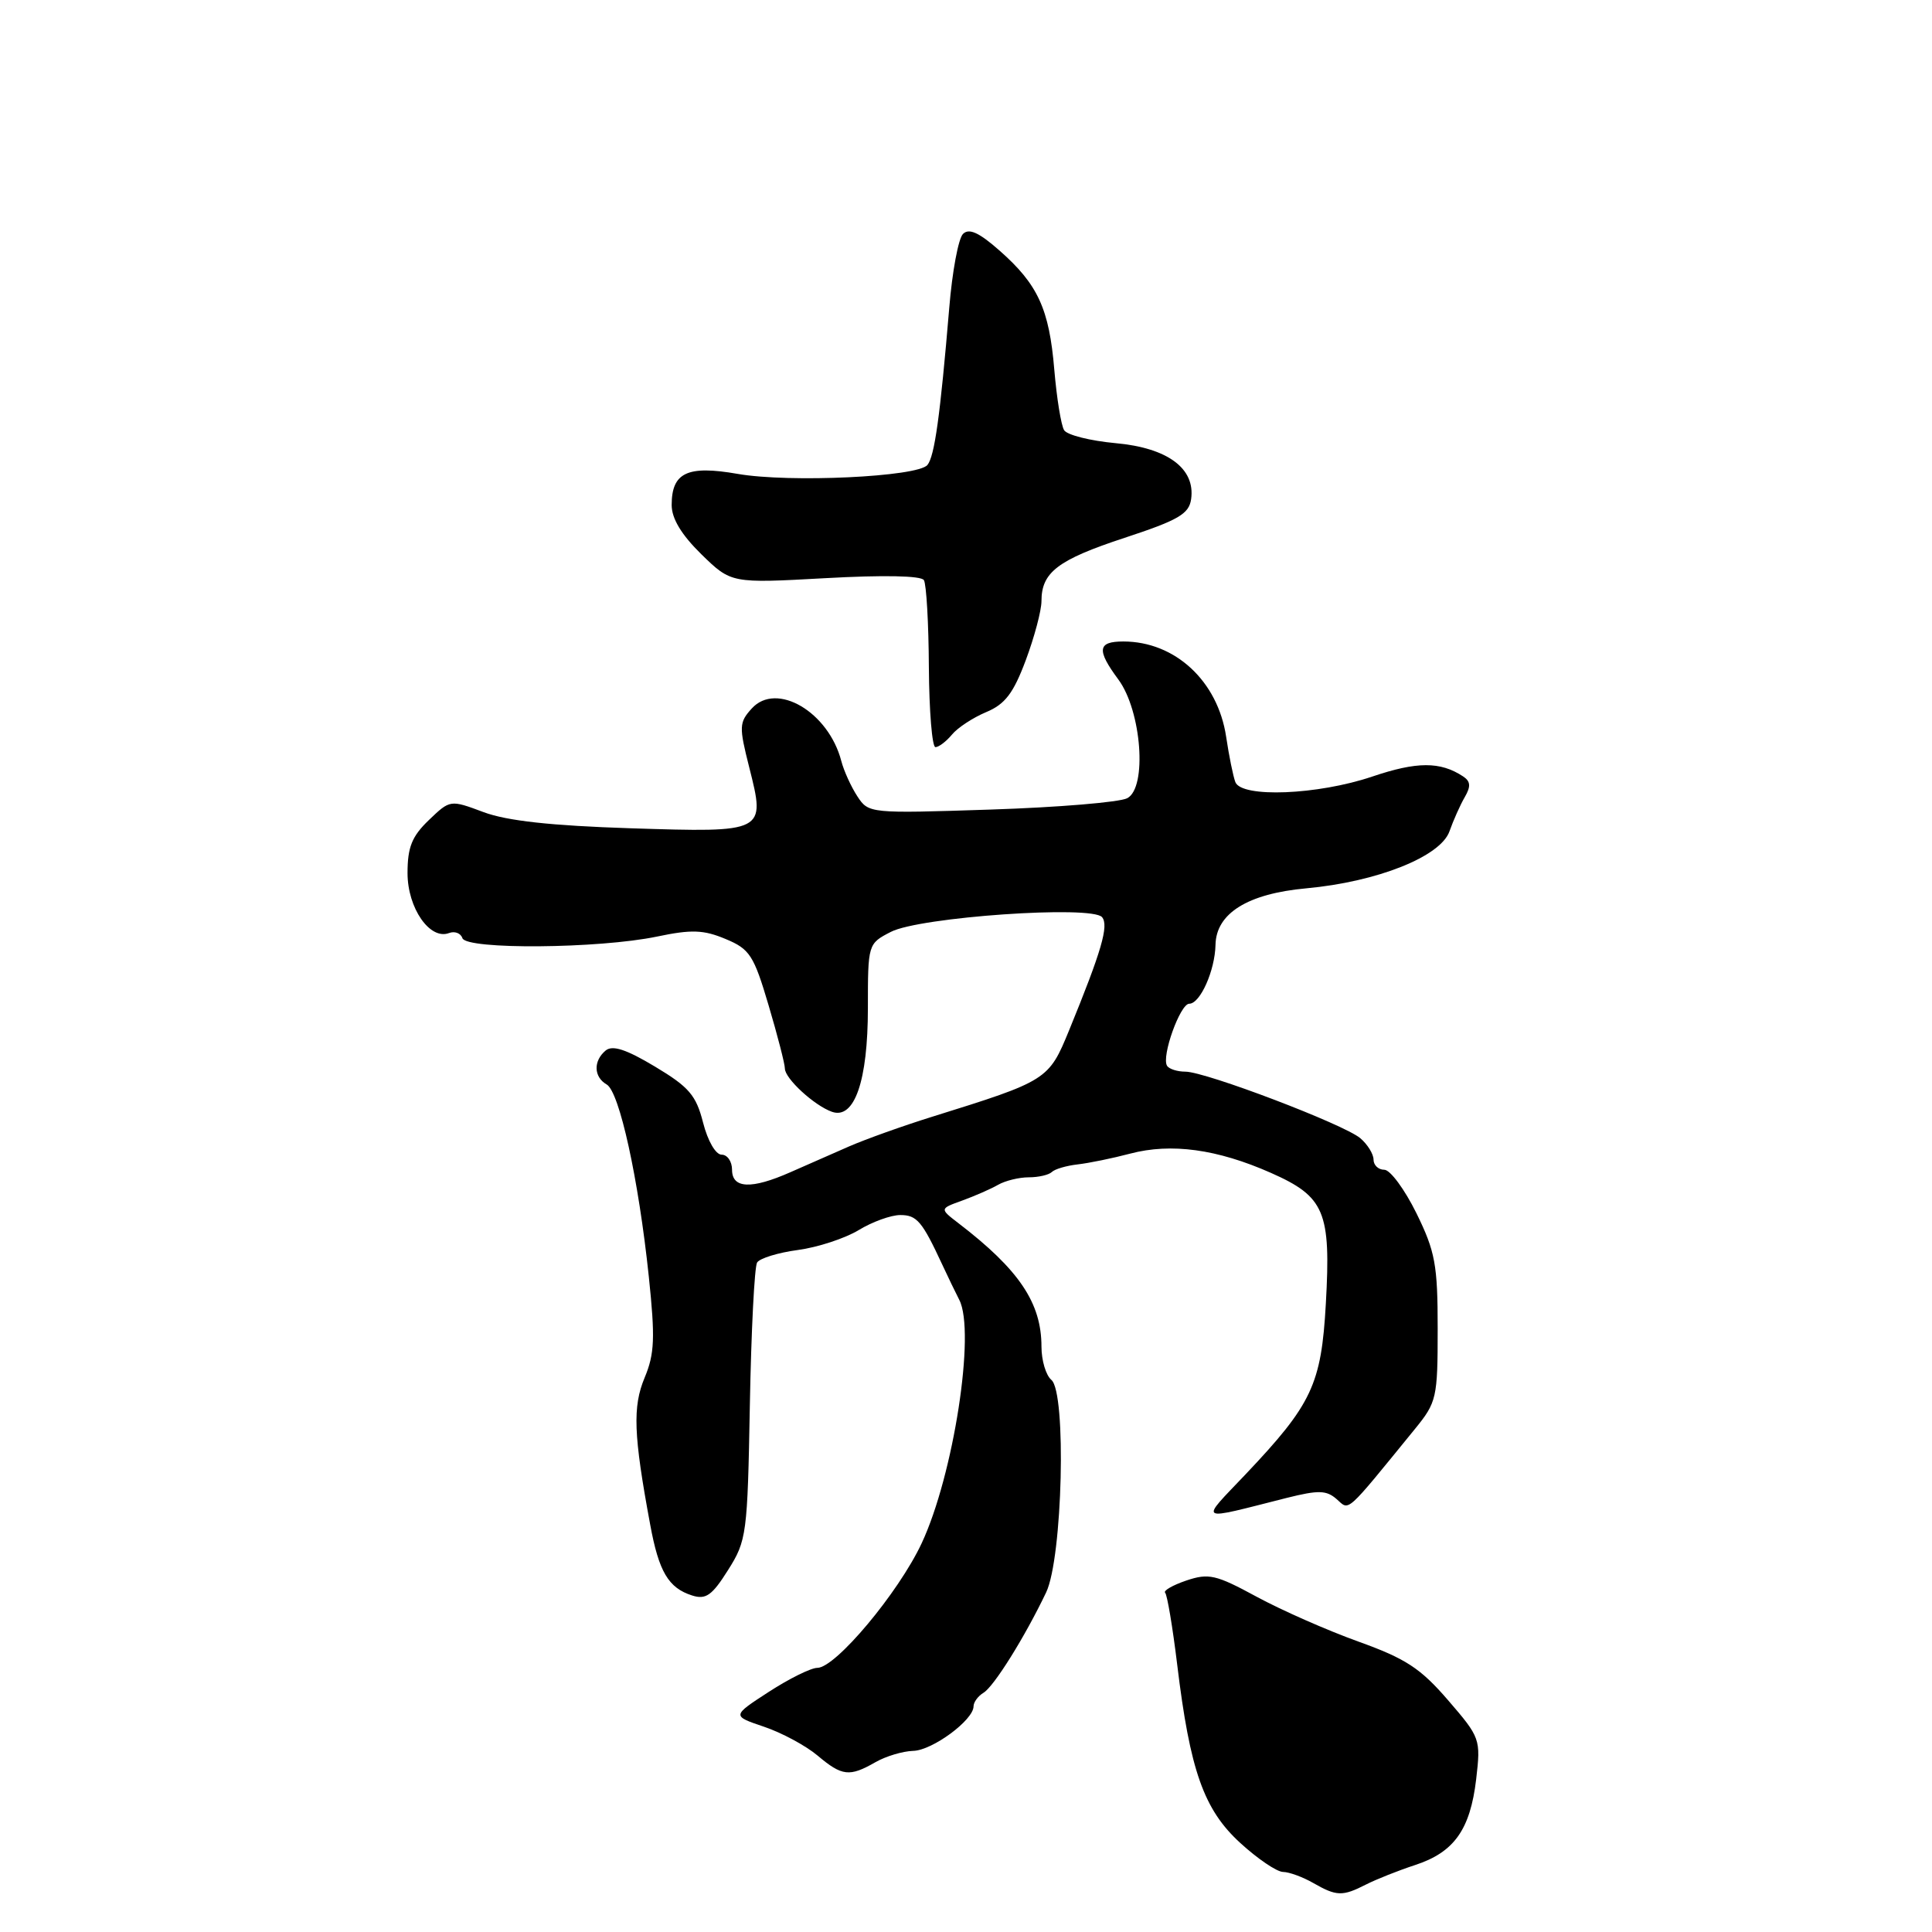 <?xml version="1.0" encoding="UTF-8" standalone="no"?>
<!DOCTYPE svg PUBLIC "-//W3C//DTD SVG 1.1//EN" "http://www.w3.org/Graphics/SVG/1.1/DTD/svg11.dtd" >
<svg xmlns="http://www.w3.org/2000/svg" xmlns:xlink="http://www.w3.org/1999/xlink" version="1.1" viewBox="0 0 256 256">
 <g >
 <path fill="currentColor"
d=" M 181.00 249.71 C 182.38 249.01 185.30 247.85 187.50 247.13 C 192.68 245.44 194.81 242.44 195.60 235.76 C 196.22 230.44 196.15 230.24 191.87 225.28 C 188.22 221.05 186.26 219.77 180.00 217.52 C 175.88 216.04 169.80 213.36 166.50 211.57 C 161.12 208.65 160.16 208.43 157.19 209.43 C 155.37 210.05 154.11 210.78 154.39 211.05 C 154.66 211.33 155.38 215.59 155.98 220.53 C 157.68 234.61 159.51 239.78 164.33 244.19 C 166.62 246.29 169.17 248.02 170.00 248.04 C 170.82 248.05 172.62 248.71 174.00 249.50 C 177.11 251.28 177.88 251.30 181.00 249.71 Z  M 116.00 233.50 C 117.38 232.71 119.62 232.04 121.00 232.00 C 123.55 231.94 129.00 227.91 129.00 226.10 C 129.00 225.55 129.59 224.74 130.32 224.30 C 131.71 223.46 135.80 216.91 138.62 211.00 C 140.80 206.43 141.33 184.52 139.31 182.84 C 138.59 182.24 138.00 180.26 138.00 178.44 C 138.00 172.65 135.05 168.25 127.00 162.08 C 124.50 160.16 124.50 160.16 127.50 159.08 C 129.15 158.48 131.28 157.55 132.24 157.00 C 133.19 156.45 135.03 156.00 136.32 156.00 C 137.61 156.00 138.98 155.68 139.37 155.30 C 139.76 154.91 141.30 154.46 142.79 154.29 C 144.28 154.12 147.42 153.48 149.76 152.86 C 155.18 151.43 161.28 152.26 168.40 155.41 C 175.54 158.57 176.37 160.55 175.68 172.75 C 175.08 183.44 173.85 186.06 165.07 195.33 C 158.92 201.81 158.43 201.53 170.50 198.48 C 174.70 197.43 175.76 197.45 177.12 198.65 C 178.85 200.17 178.14 200.81 187.50 189.33 C 190.37 185.81 190.50 185.23 190.50 176.08 C 190.50 167.59 190.18 165.84 187.68 160.75 C 186.12 157.59 184.21 155.00 183.43 155.00 C 182.64 155.00 182.00 154.39 182.00 153.65 C 182.00 152.92 181.21 151.64 180.25 150.82 C 178.08 148.98 159.74 142.00 157.07 142.00 C 156.00 142.00 154.90 141.65 154.64 141.22 C 153.87 139.99 156.38 133.00 157.58 133.00 C 159.03 133.00 160.99 128.60 161.06 125.20 C 161.14 121.02 165.32 118.42 173.07 117.71 C 182.48 116.85 190.87 113.51 192.06 110.16 C 192.58 108.69 193.49 106.65 194.09 105.62 C 194.92 104.19 194.86 103.52 193.84 102.86 C 190.83 100.89 187.74 100.90 181.83 102.90 C 174.61 105.34 164.50 105.74 163.69 103.63 C 163.40 102.87 162.85 100.17 162.47 97.62 C 161.36 90.24 155.70 85.00 148.85 85.00 C 145.43 85.00 145.28 86.11 148.19 90.04 C 151.27 94.21 152.03 104.39 149.36 105.77 C 148.34 106.30 140.21 106.98 131.30 107.27 C 115.23 107.80 115.09 107.79 113.60 105.51 C 112.77 104.24 111.82 102.15 111.48 100.85 C 109.79 94.33 102.88 90.27 99.61 93.88 C 97.93 95.73 97.91 96.28 99.28 101.69 C 101.46 110.32 101.45 110.32 83.53 109.75 C 73.03 109.41 67.17 108.77 64.07 107.61 C 59.65 105.96 59.65 105.96 56.82 108.67 C 54.58 110.82 54.00 112.26 54.00 115.69 C 54.00 120.33 56.97 124.61 59.51 123.63 C 60.26 123.35 61.05 123.65 61.27 124.31 C 61.79 125.85 79.33 125.71 87.06 124.10 C 91.63 123.14 93.23 123.20 96.14 124.42 C 99.35 125.75 99.88 126.58 101.84 133.20 C 103.03 137.21 104.00 140.98 104.00 141.58 C 104.00 142.91 107.89 146.49 110.24 147.32 C 113.22 148.37 115.00 143.22 115.00 133.58 C 115.00 125.09 115.01 125.04 118.04 123.48 C 121.84 121.51 144.69 119.92 146.03 121.53 C 146.95 122.64 145.96 126.02 141.67 136.50 C 138.96 143.11 138.80 143.21 123.50 147.98 C 119.65 149.18 114.70 150.95 112.50 151.91 C 110.30 152.88 106.80 154.41 104.72 155.33 C 99.56 157.61 97.00 157.50 97.00 155.00 C 97.00 153.90 96.38 153.00 95.62 153.00 C 94.83 153.00 93.78 151.18 93.16 148.75 C 92.24 145.13 91.30 144.03 86.79 141.33 C 82.97 139.04 81.16 138.45 80.25 139.20 C 78.60 140.58 78.66 142.70 80.39 143.70 C 82.08 144.68 84.61 156.20 85.97 169.15 C 86.82 177.26 86.74 179.38 85.42 182.54 C 83.81 186.40 83.94 190.10 86.15 202.00 C 87.30 208.27 88.57 210.41 91.71 211.41 C 93.53 211.99 94.35 211.41 96.47 208.04 C 98.94 204.14 99.05 203.29 99.36 186.15 C 99.54 176.35 99.97 167.86 100.32 167.29 C 100.67 166.73 103.10 165.98 105.73 165.63 C 108.35 165.28 111.97 164.09 113.77 163.00 C 115.57 161.90 118.06 161.00 119.29 161.00 C 121.49 161.00 122.18 161.81 124.86 167.58 C 125.60 169.18 126.62 171.28 127.11 172.24 C 129.29 176.47 126.35 195.47 122.12 204.50 C 119.05 211.05 110.72 221.00 108.30 221.00 C 107.46 221.00 104.57 222.43 101.87 224.18 C 96.97 227.36 96.97 227.36 101.23 228.80 C 103.58 229.59 106.77 231.31 108.33 232.62 C 111.58 235.36 112.56 235.47 116.00 233.50 Z  M 126.13 97.35 C 126.88 96.43 128.93 95.09 130.67 94.36 C 133.17 93.32 134.28 91.87 135.92 87.48 C 137.06 84.43 138.00 80.90 138.00 79.65 C 138.00 75.83 140.16 74.18 149.00 71.27 C 156.15 68.92 157.55 68.10 157.83 66.14 C 158.41 62.08 154.72 59.34 147.81 58.72 C 144.46 58.41 141.39 57.64 141.00 57.00 C 140.60 56.35 140.02 52.75 139.70 48.99 C 139.03 40.94 137.53 37.68 132.44 33.20 C 129.73 30.81 128.40 30.20 127.60 31.00 C 126.99 31.60 126.17 36.01 125.78 40.80 C 124.58 55.10 123.84 60.44 122.89 61.61 C 121.60 63.19 104.59 63.99 97.73 62.79 C 91.08 61.63 89.00 62.61 89.00 66.92 C 89.00 68.72 90.30 70.86 92.94 73.45 C 96.89 77.30 96.89 77.30 109.36 76.61 C 117.05 76.18 122.06 76.28 122.42 76.87 C 122.75 77.40 123.05 82.60 123.08 88.42 C 123.12 94.24 123.51 99.00 123.95 99.00 C 124.39 99.00 125.37 98.26 126.13 97.35 Z "/>
</g>
</svg>